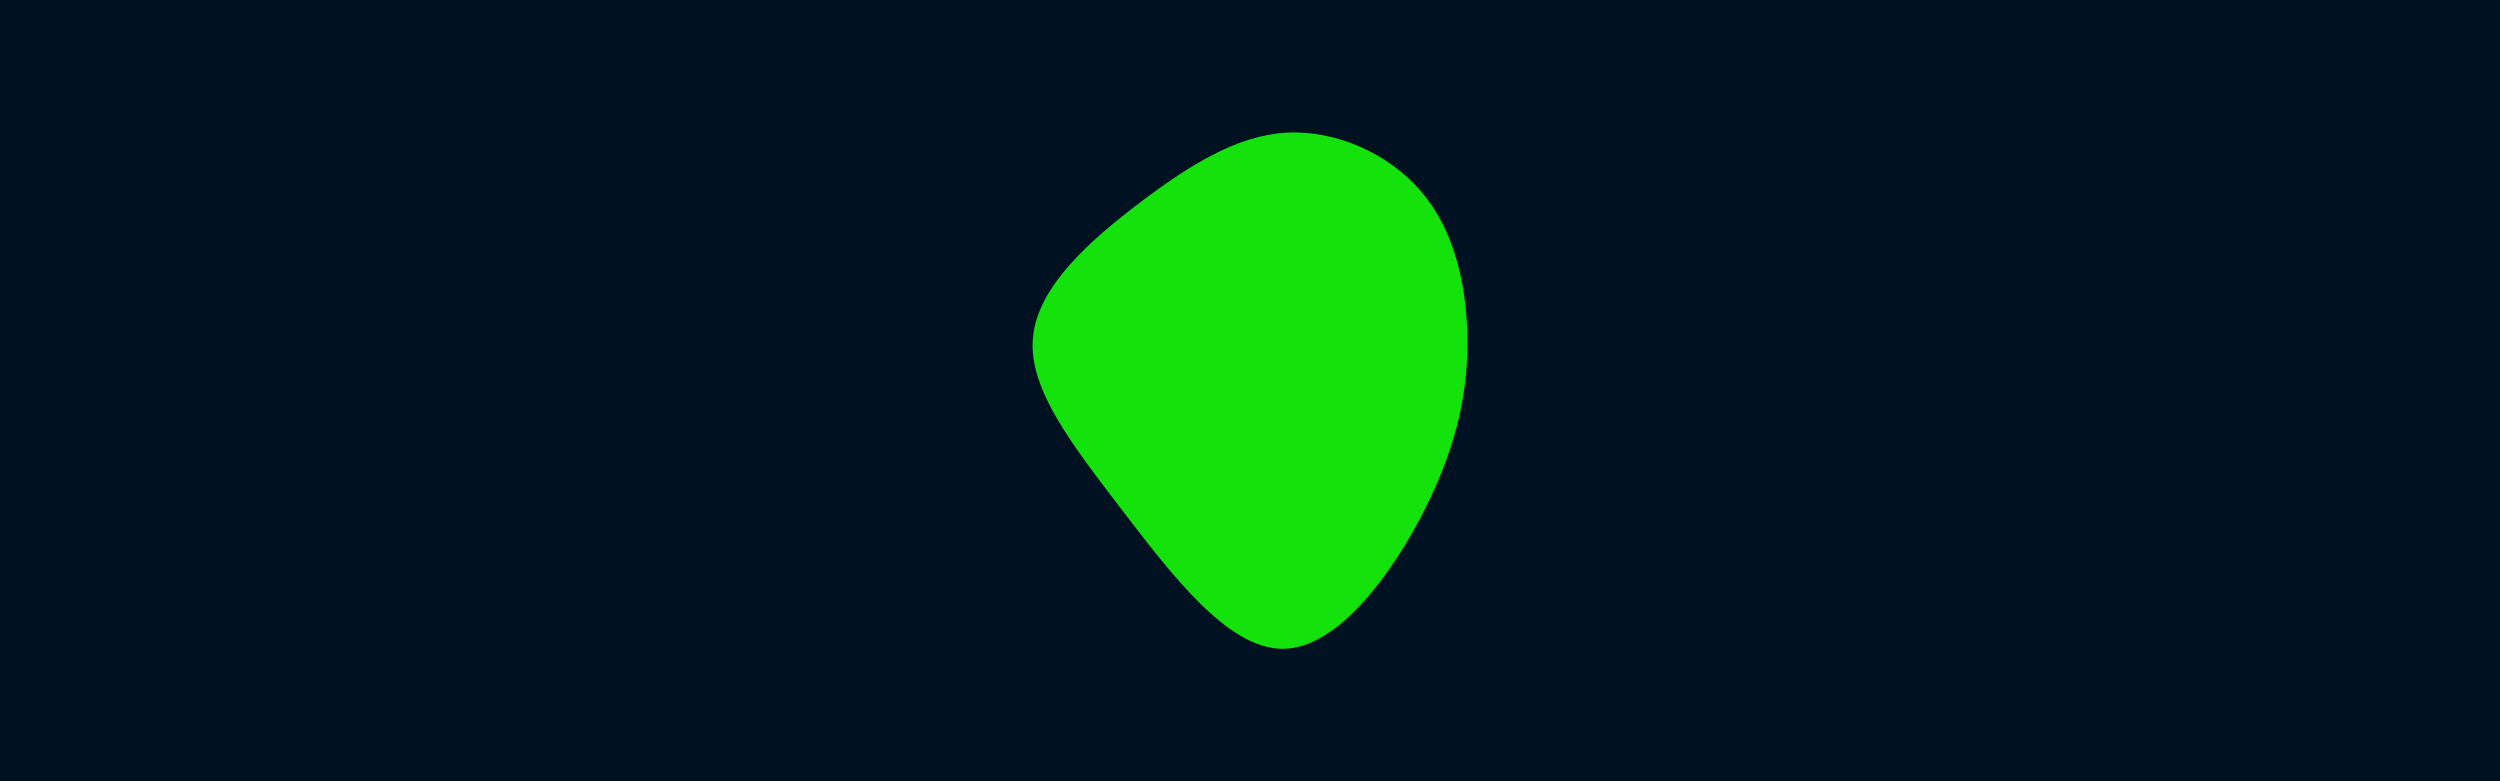 <svg id="visual" viewBox="0 0 960 300" width="960" height="300" xmlns="http://www.w3.org/2000/svg" xmlns:xlink="http://www.w3.org/1999/xlink" version="1.1"><rect x="0" y="0" width="960" height="300" fill="#001122"></rect><g transform="translate(492.945 127.938)"><path d="M52.6 -54.6C65.1 -40.1 70 -20 70.5 0.5C71 21 67 42 54.5 67C42 92 21 121 -0.2 121.2C-21.4 121.4 -42.9 92.9 -62.1 67.9C-81.2 42.9 -98.1 21.4 -96.3 1.8C-94.6 -17.9 -74.2 -35.8 -55 -50.3C-35.8 -64.8 -17.9 -75.9 1.1 -77C20 -78 40.1 -69.1 52.6 -54.6" fill="#14e20b"></path></g></svg>